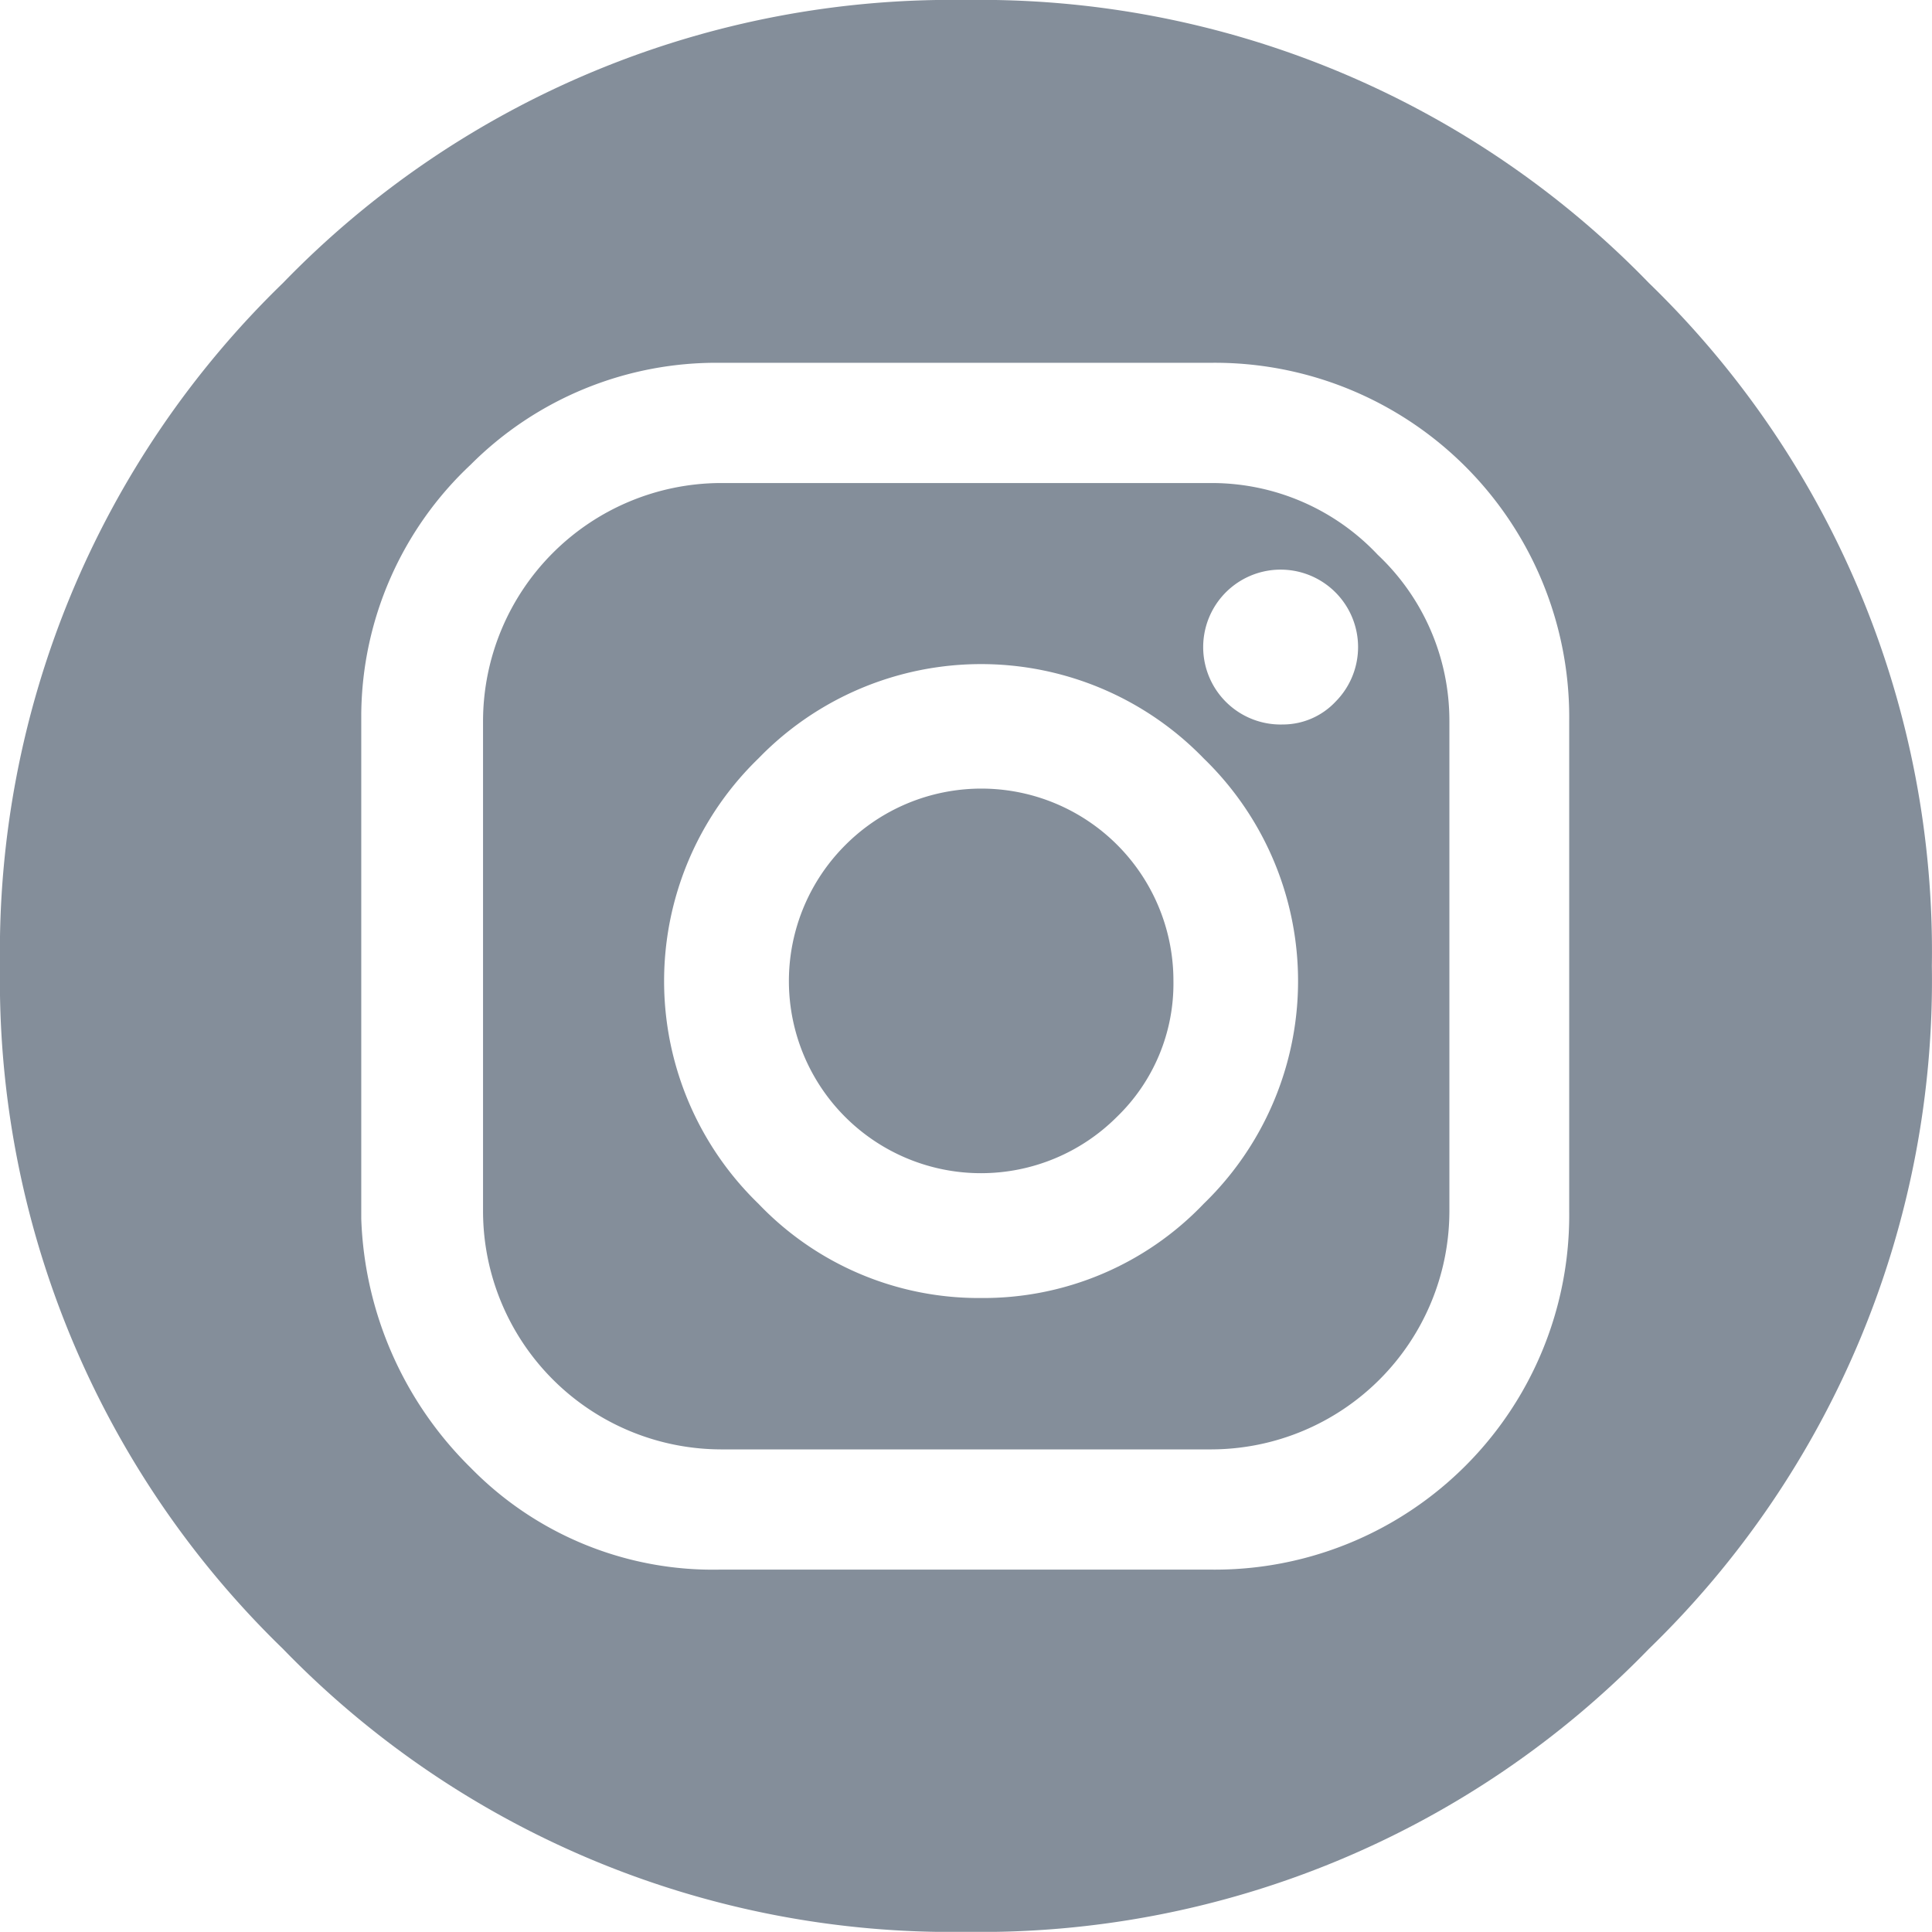<svg xmlns="http://www.w3.org/2000/svg" viewBox="0 0 13.771 13.77">
  <defs>
    <style>
      .cls-1 {
        fill: #848e9a;
      }
    </style>
  </defs>
  <path id="IG_grey" data-name="IG grey" class="cls-1" d="M6.885,0A6.634,6.634,0,0,0,2.017,2.017,6.634,6.634,0,0,0,0,6.885a6.634,6.634,0,0,0,2.017,4.868A6.634,6.634,0,0,0,6.885,13.77a6.634,6.634,0,0,0,4.868-2.017A6.634,6.634,0,0,0,13.77,6.885a6.634,6.634,0,0,0-2.017-4.868A6.634,6.634,0,0,0,6.885,0Zm4.3,8.633a2.526,2.526,0,0,1-2.555,2.555h-3.5a2.415,2.415,0,0,1-1.775-.726,2.615,2.615,0,0,1-.78-1.775v-3.6a2.465,2.465,0,0,1,.78-1.775,2.473,2.473,0,0,1,1.775-.726h3.5a2.526,2.526,0,0,1,2.555,2.555ZM8.633,3.443h-3.5A1.7,1.7,0,0,0,3.443,5.137v3.5a1.7,1.7,0,0,0,1.694,1.694h3.5a1.7,1.7,0,0,0,1.694-1.694v-3.5a1.624,1.624,0,0,0-.511-1.183A1.624,1.624,0,0,0,8.633,3.443ZM6.993,9.252A2.17,2.17,0,0,1,5.406,8.58a2.209,2.209,0,0,1,0-3.174,2.209,2.209,0,0,1,3.174,0,2.209,2.209,0,0,1,0,3.174A2.17,2.17,0,0,1,6.993,9.252ZM9.144,5.164A.552.552,0,1,1,9.521,5,.516.516,0,0,1,9.144,5.164Zm-.78,1.829a1.369,1.369,0,0,0-2.34-.968A1.369,1.369,0,1,0,7.961,7.961,1.32,1.32,0,0,0,8.364,6.993ZM13.77,13.77"/>
</svg>
